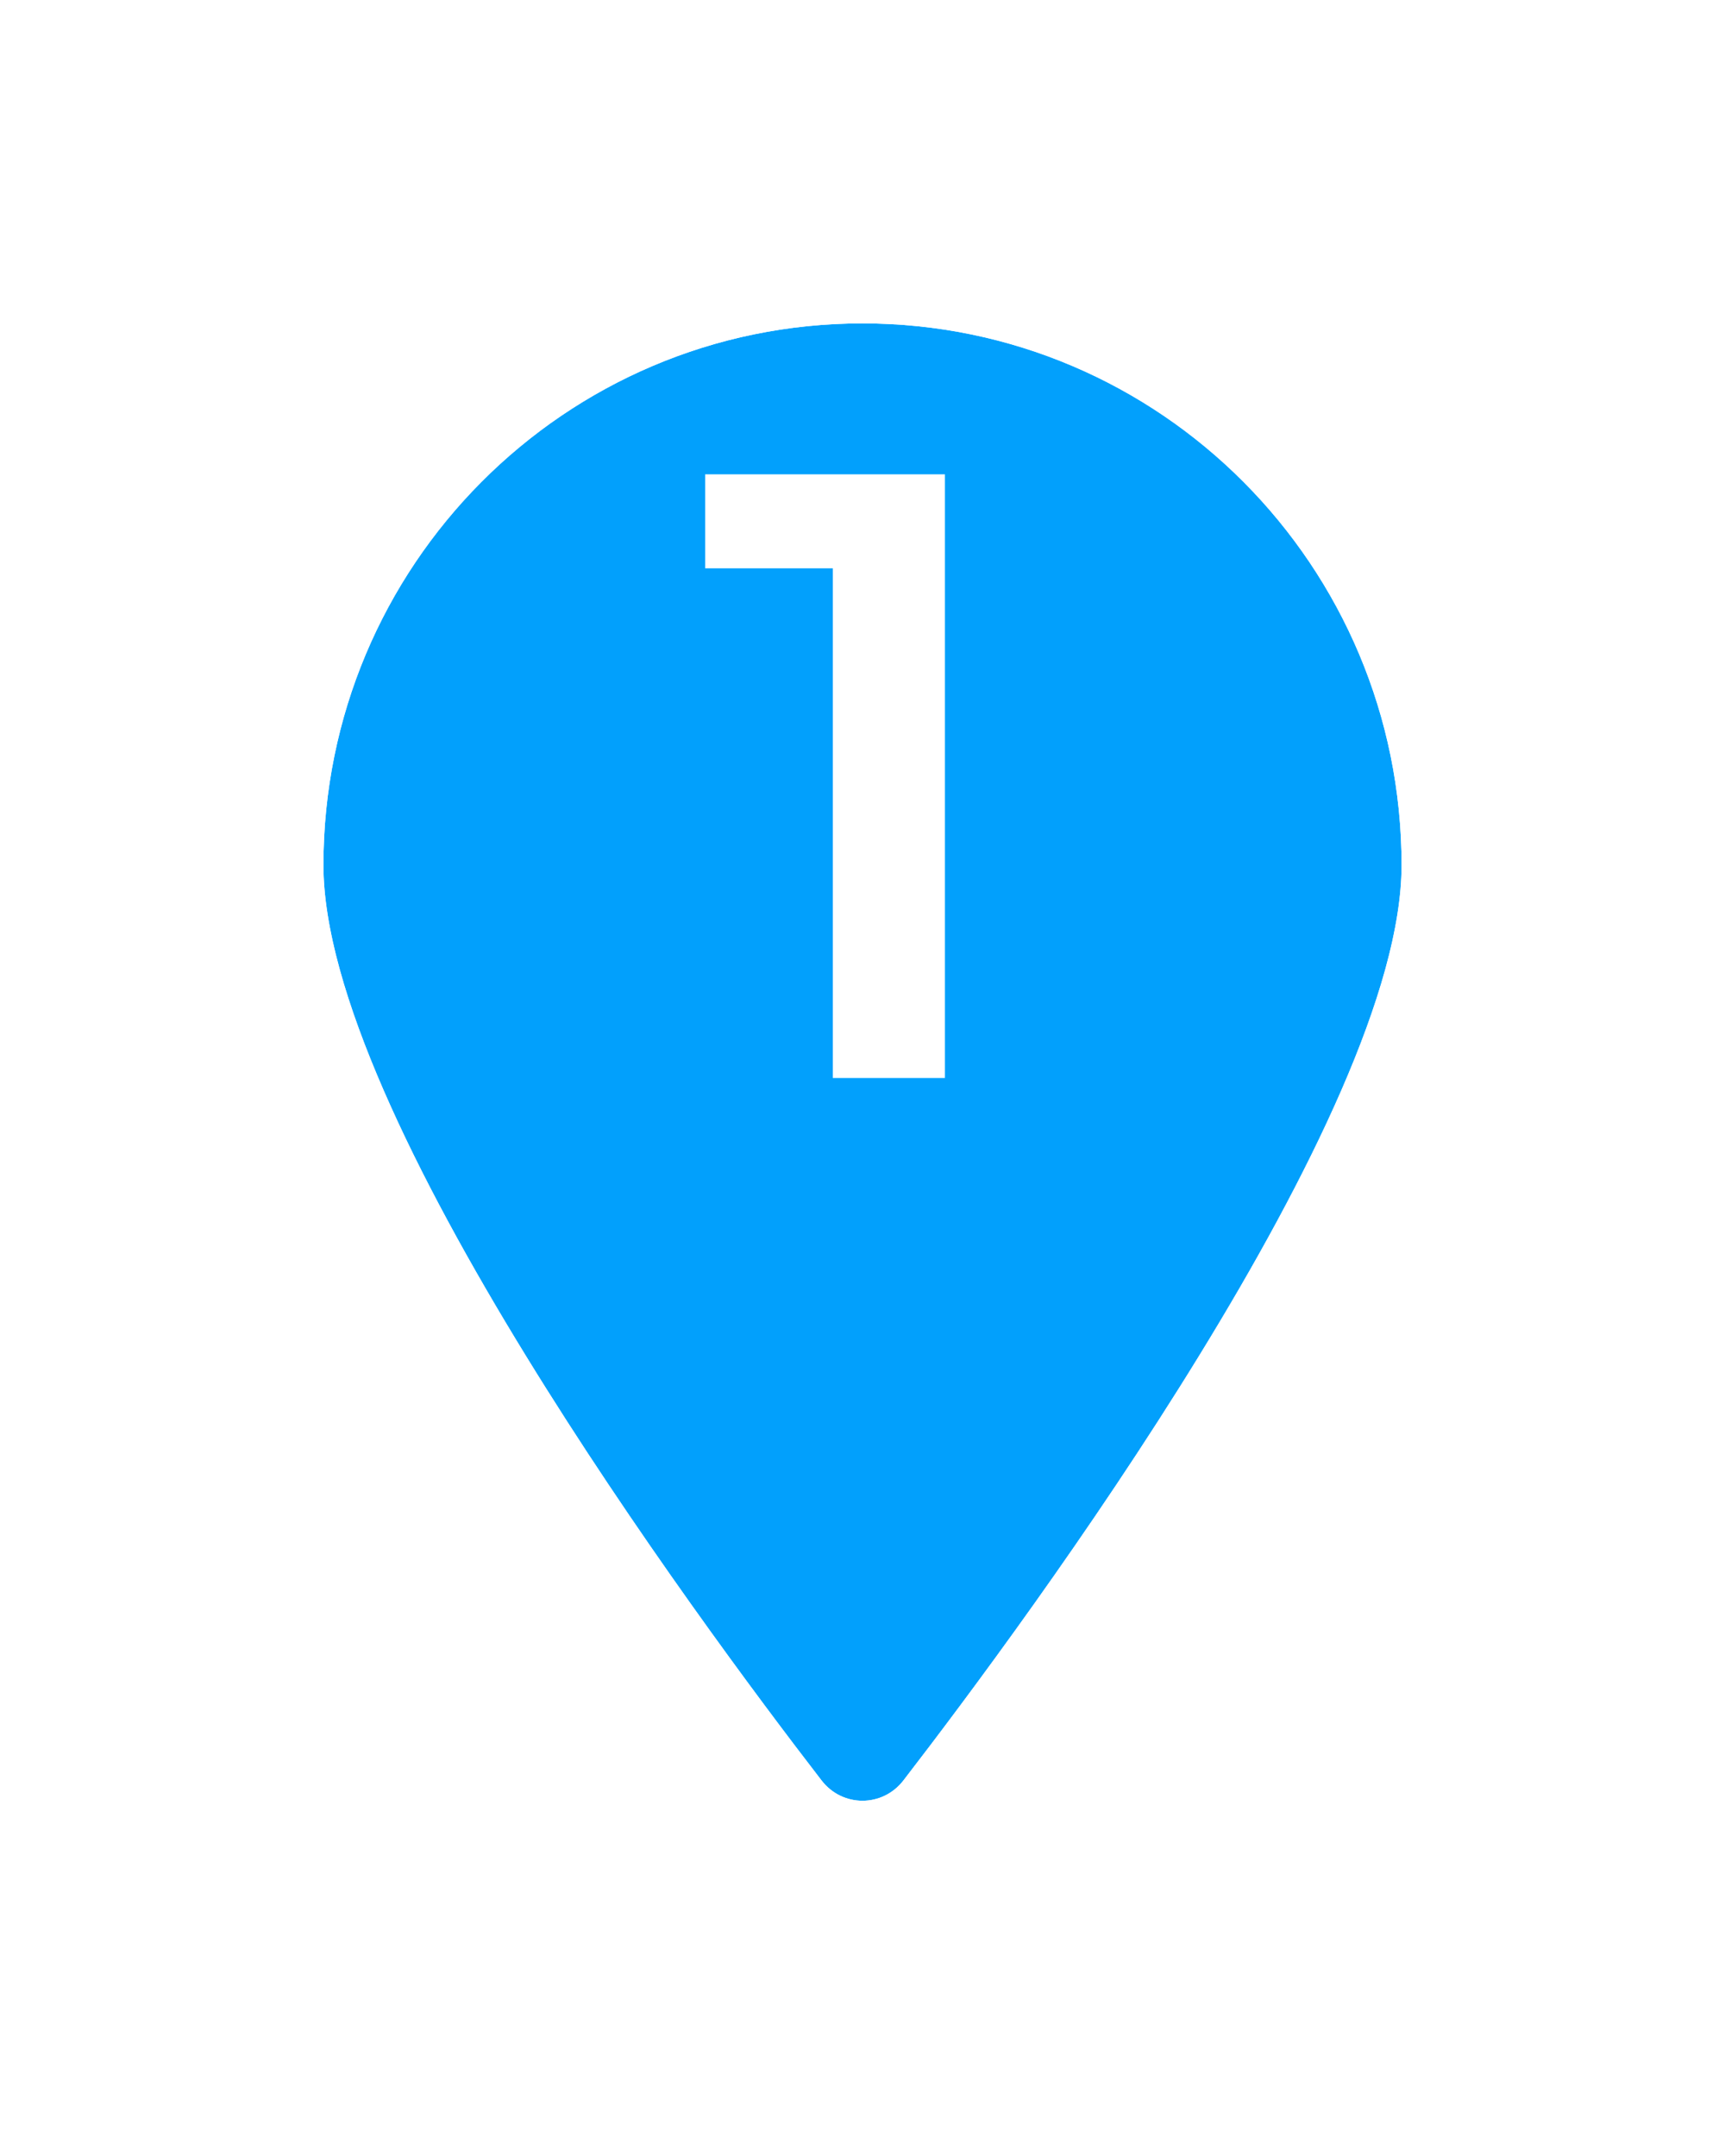 <svg width="32" height="40" viewBox="0 0 32 40" fill="none" xmlns="http://www.w3.org/2000/svg">
<g filter="url(#filter0_d)">
<path d="M26 14.051C26 18.664 19.094 28.005 16.76 31.031C16.37 31.535 15.629 31.535 15.239 31.031C12.905 28.005 6 18.664 6 14.051C6 8.5 10.477 4 15.999 4C21.522 4 26 8.5 26 14.051Z" fill="#02A0FC"/>
<path d="M17.552 31.642C18.727 30.117 21.062 26.994 23.107 23.659C24.13 21.993 25.091 20.255 25.801 18.624C26.5 17.017 27 15.415 27 14.051C27 7.953 22.079 3 15.999 3C9.92 3 5 7.953 5 14.051C5 15.415 5.499 17.017 6.198 18.624C6.908 20.255 7.87 21.993 8.892 23.659C10.937 26.994 13.272 30.117 14.448 31.642C15.237 32.665 16.762 32.665 17.552 31.642Z" stroke="white" stroke-width="2"/>
</g>
<path d="M17.529 8.8V20H15.449V10.544H13.081V8.8H17.529Z" fill="white"/>
<defs>
<filter id="filter0_d" x="-0" y="0" width="32" height="39.409" filterUnits="userSpaceOnUse" color-interpolation-filters="sRGB">
<feFlood flood-opacity="0" result="BackgroundImageFix"/>
<feColorMatrix in="SourceAlpha" type="matrix" values="0 0 0 0 0 0 0 0 0 0 0 0 0 0 0 0 0 0 127 0"/>
<feOffset dy="2"/>
<feGaussianBlur stdDeviation="2"/>
<feColorMatrix type="matrix" values="0 0 0 0 0 0 0 0 0 0 0 0 0 0 0 0 0 0 0.5 0"/>
<feBlend mode="normal" in2="BackgroundImageFix" result="effect1_dropShadow"/>
<feBlend mode="normal" in="SourceGraphic" in2="effect1_dropShadow" result="shape"/>
</filter>
</defs>
</svg>
